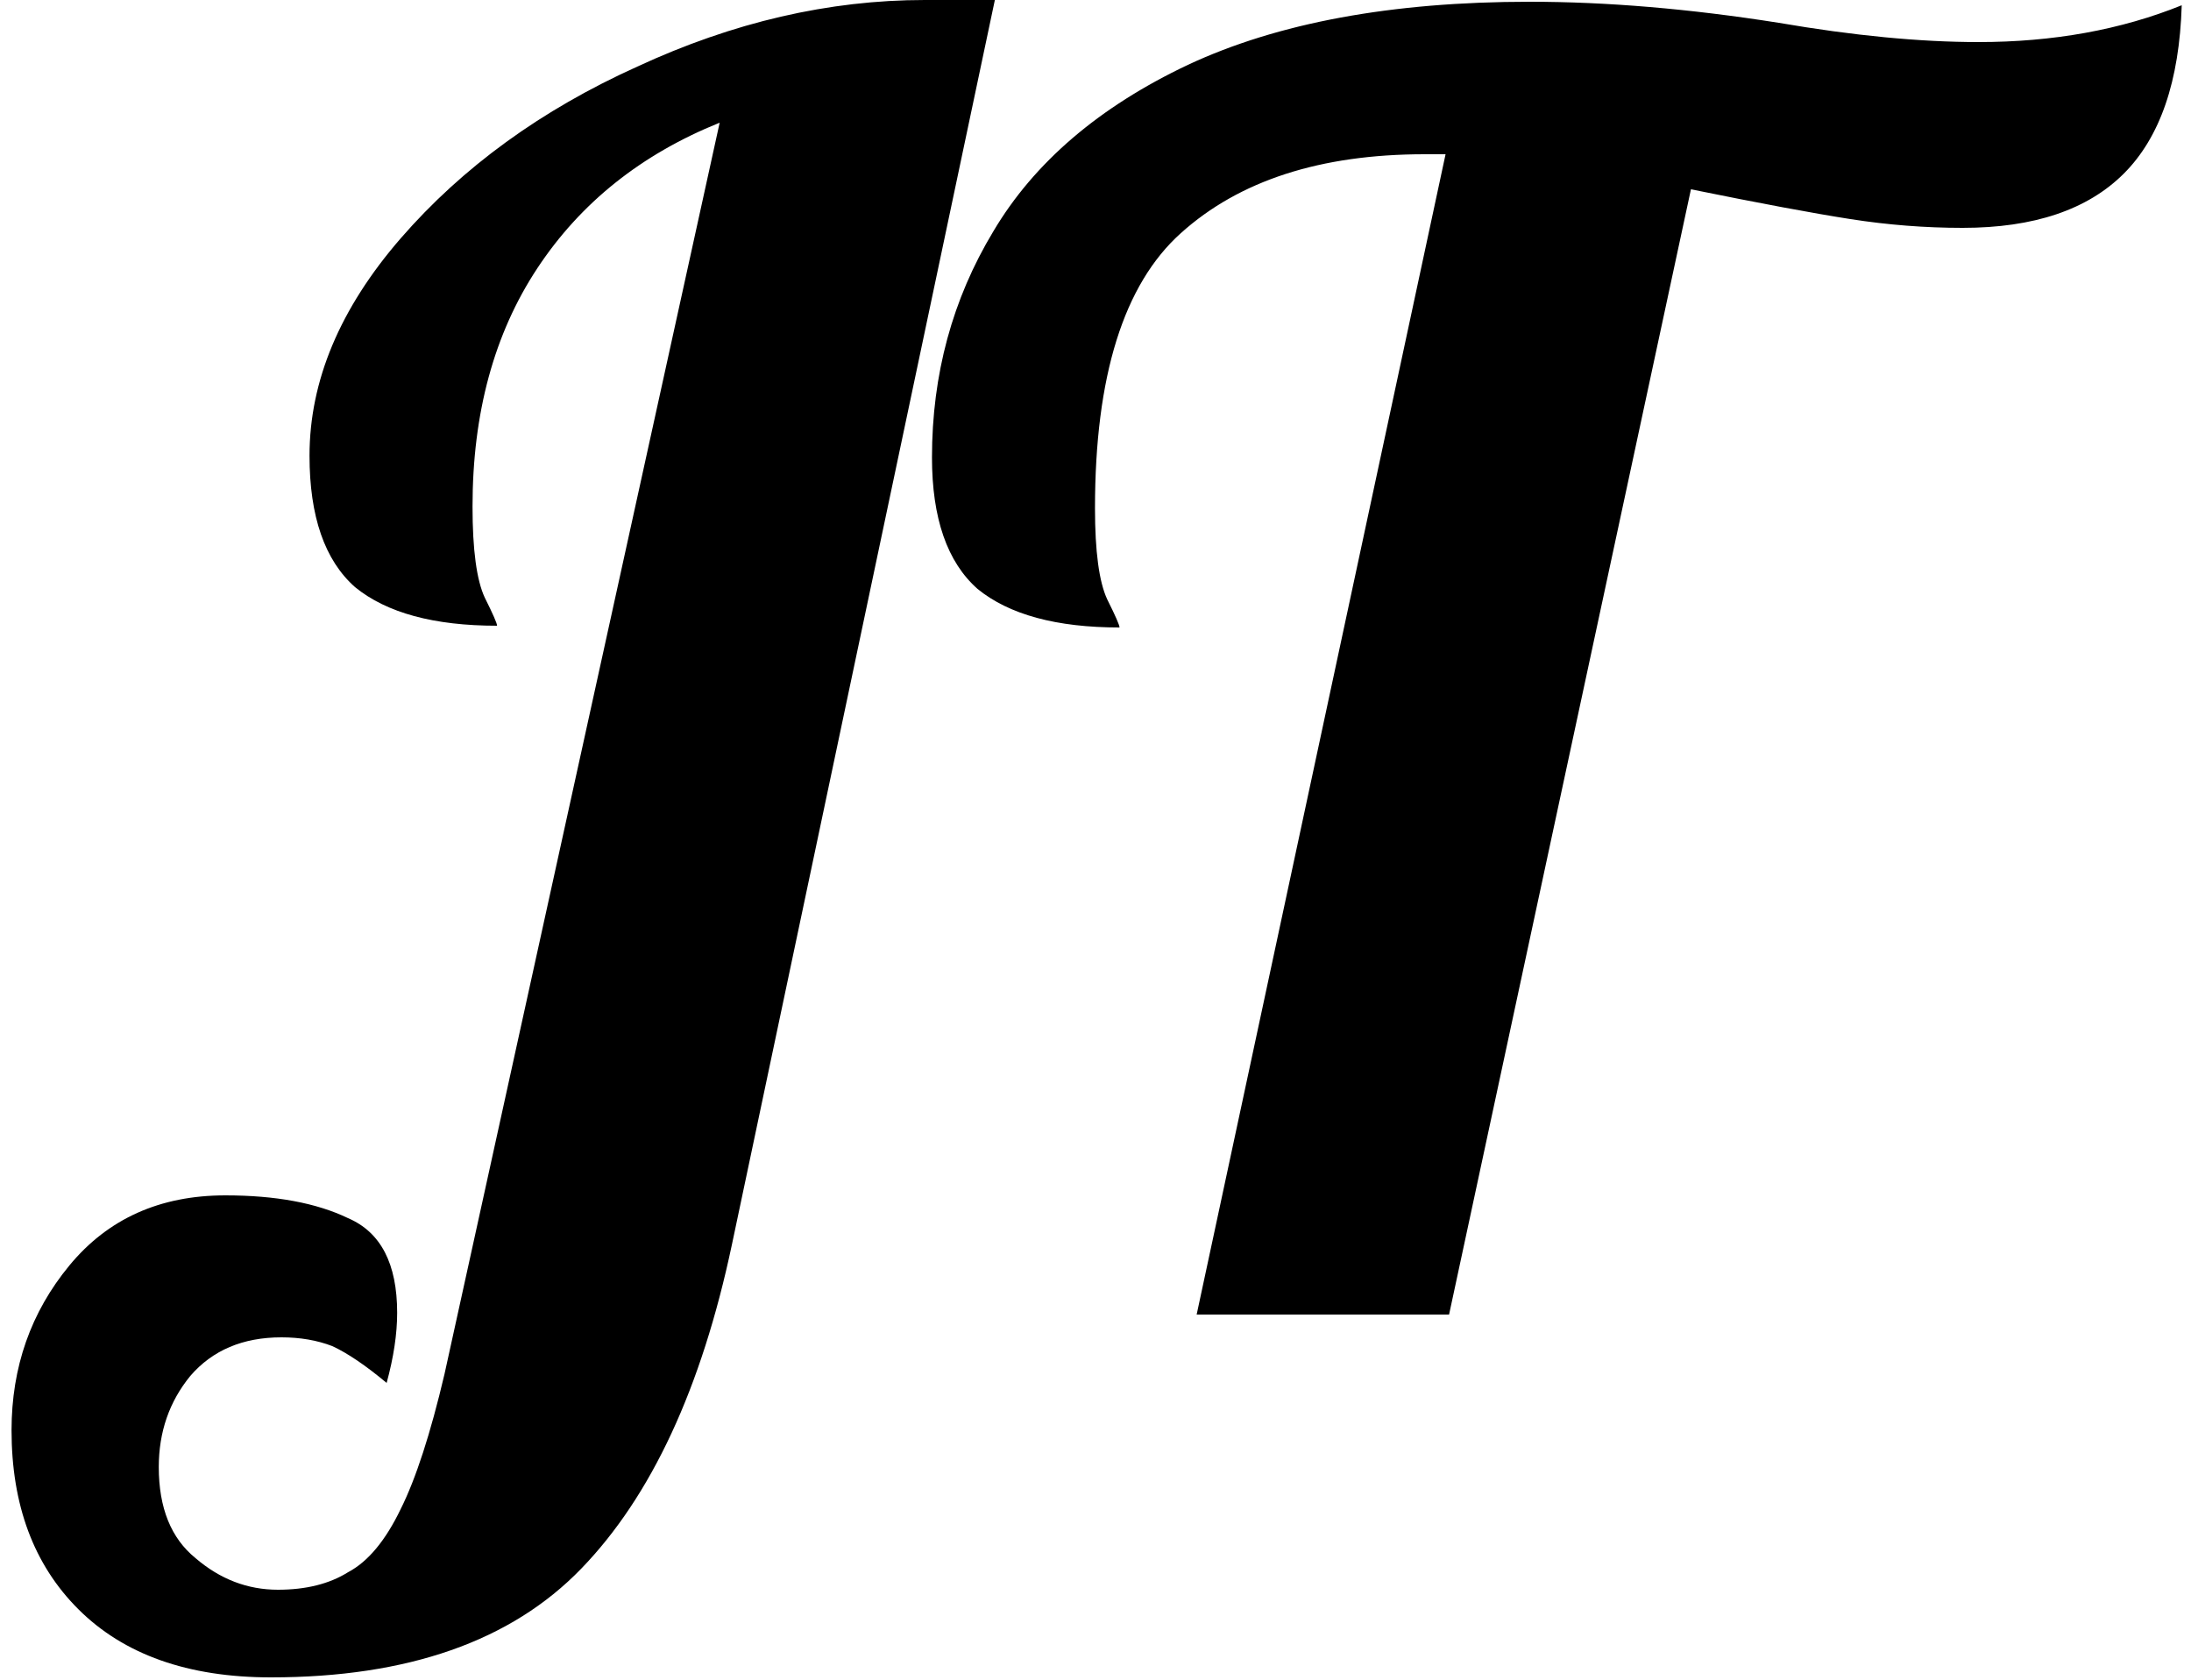 <svg width="120" height="92" fill="none" xmlns="http://www.w3.org/2000/svg"><path d="M14.84 91.872c-4.544 0-8.064-1.248-10.56-3.744C1.848 85.696.632 82.432.632 78.336c0-3.456 1.056-6.464 3.168-9.024 2.112-2.56 4.96-3.84 8.544-3.84 2.752 0 4.992.416 6.72 1.248 1.792.768 2.688 2.496 2.688 5.184 0 1.152-.192 2.432-.576 3.84-1.152-.96-2.144-1.632-2.976-2.016-.832-.32-1.76-.48-2.784-.48-2.112 0-3.776.704-4.992 2.112-1.152 1.408-1.728 3.072-1.728 4.992 0 2.24.672 3.904 2.016 4.992 1.344 1.152 2.848 1.728 4.512 1.728 1.536 0 2.816-.32 3.84-.96 1.088-.576 2.048-1.728 2.88-3.456.832-1.664 1.632-4.128 2.4-7.392L39.416 6.72c-4.288 1.728-7.616 4.384-9.984 7.968-2.368 3.584-3.552 7.936-3.552 13.056 0 2.368.224 4.032.672 4.992.448.896.672 1.408.672 1.536-3.456 0-6.048-.704-7.776-2.112-1.664-1.472-2.496-3.872-2.496-7.2 0-4.096 1.664-8.064 4.992-11.904 3.392-3.904 7.712-7.04 12.96-9.408C40.152 1.216 45.4 0 50.648 0h3.84l-14.4 68.16c-1.664 7.872-4.416 13.792-8.256 17.76-3.84 3.968-9.504 5.952-16.992 5.952zM79.173 8.448H78.02c-5.696 0-10.144 1.44-13.344 4.32-3.136 2.816-4.704 7.84-4.704 15.072 0 2.368.224 4.032.672 4.992.448.896.672 1.408.672 1.536-3.456 0-6.048-.704-7.776-2.112-1.664-1.472-2.496-3.872-2.496-7.2 0-4.544 1.12-8.672 3.36-12.384 2.24-3.776 5.792-6.816 10.656-9.12C69.989 1.248 76.229.096 83.78.096c4.224 0 8.768.384 13.632 1.152 4.096.704 7.744 1.056 10.944 1.056 4.096 0 7.808-.672 11.136-2.016-.128 4.16-1.184 7.232-3.168 9.216-1.984 1.984-4.928 2.976-8.832 2.976-2.048 0-4.096-.16-6.144-.48-2.048-.32-4.96-.864-8.736-1.632L79.365 72H65.54L79.173 8.448z" fill="#000000"/></svg>
